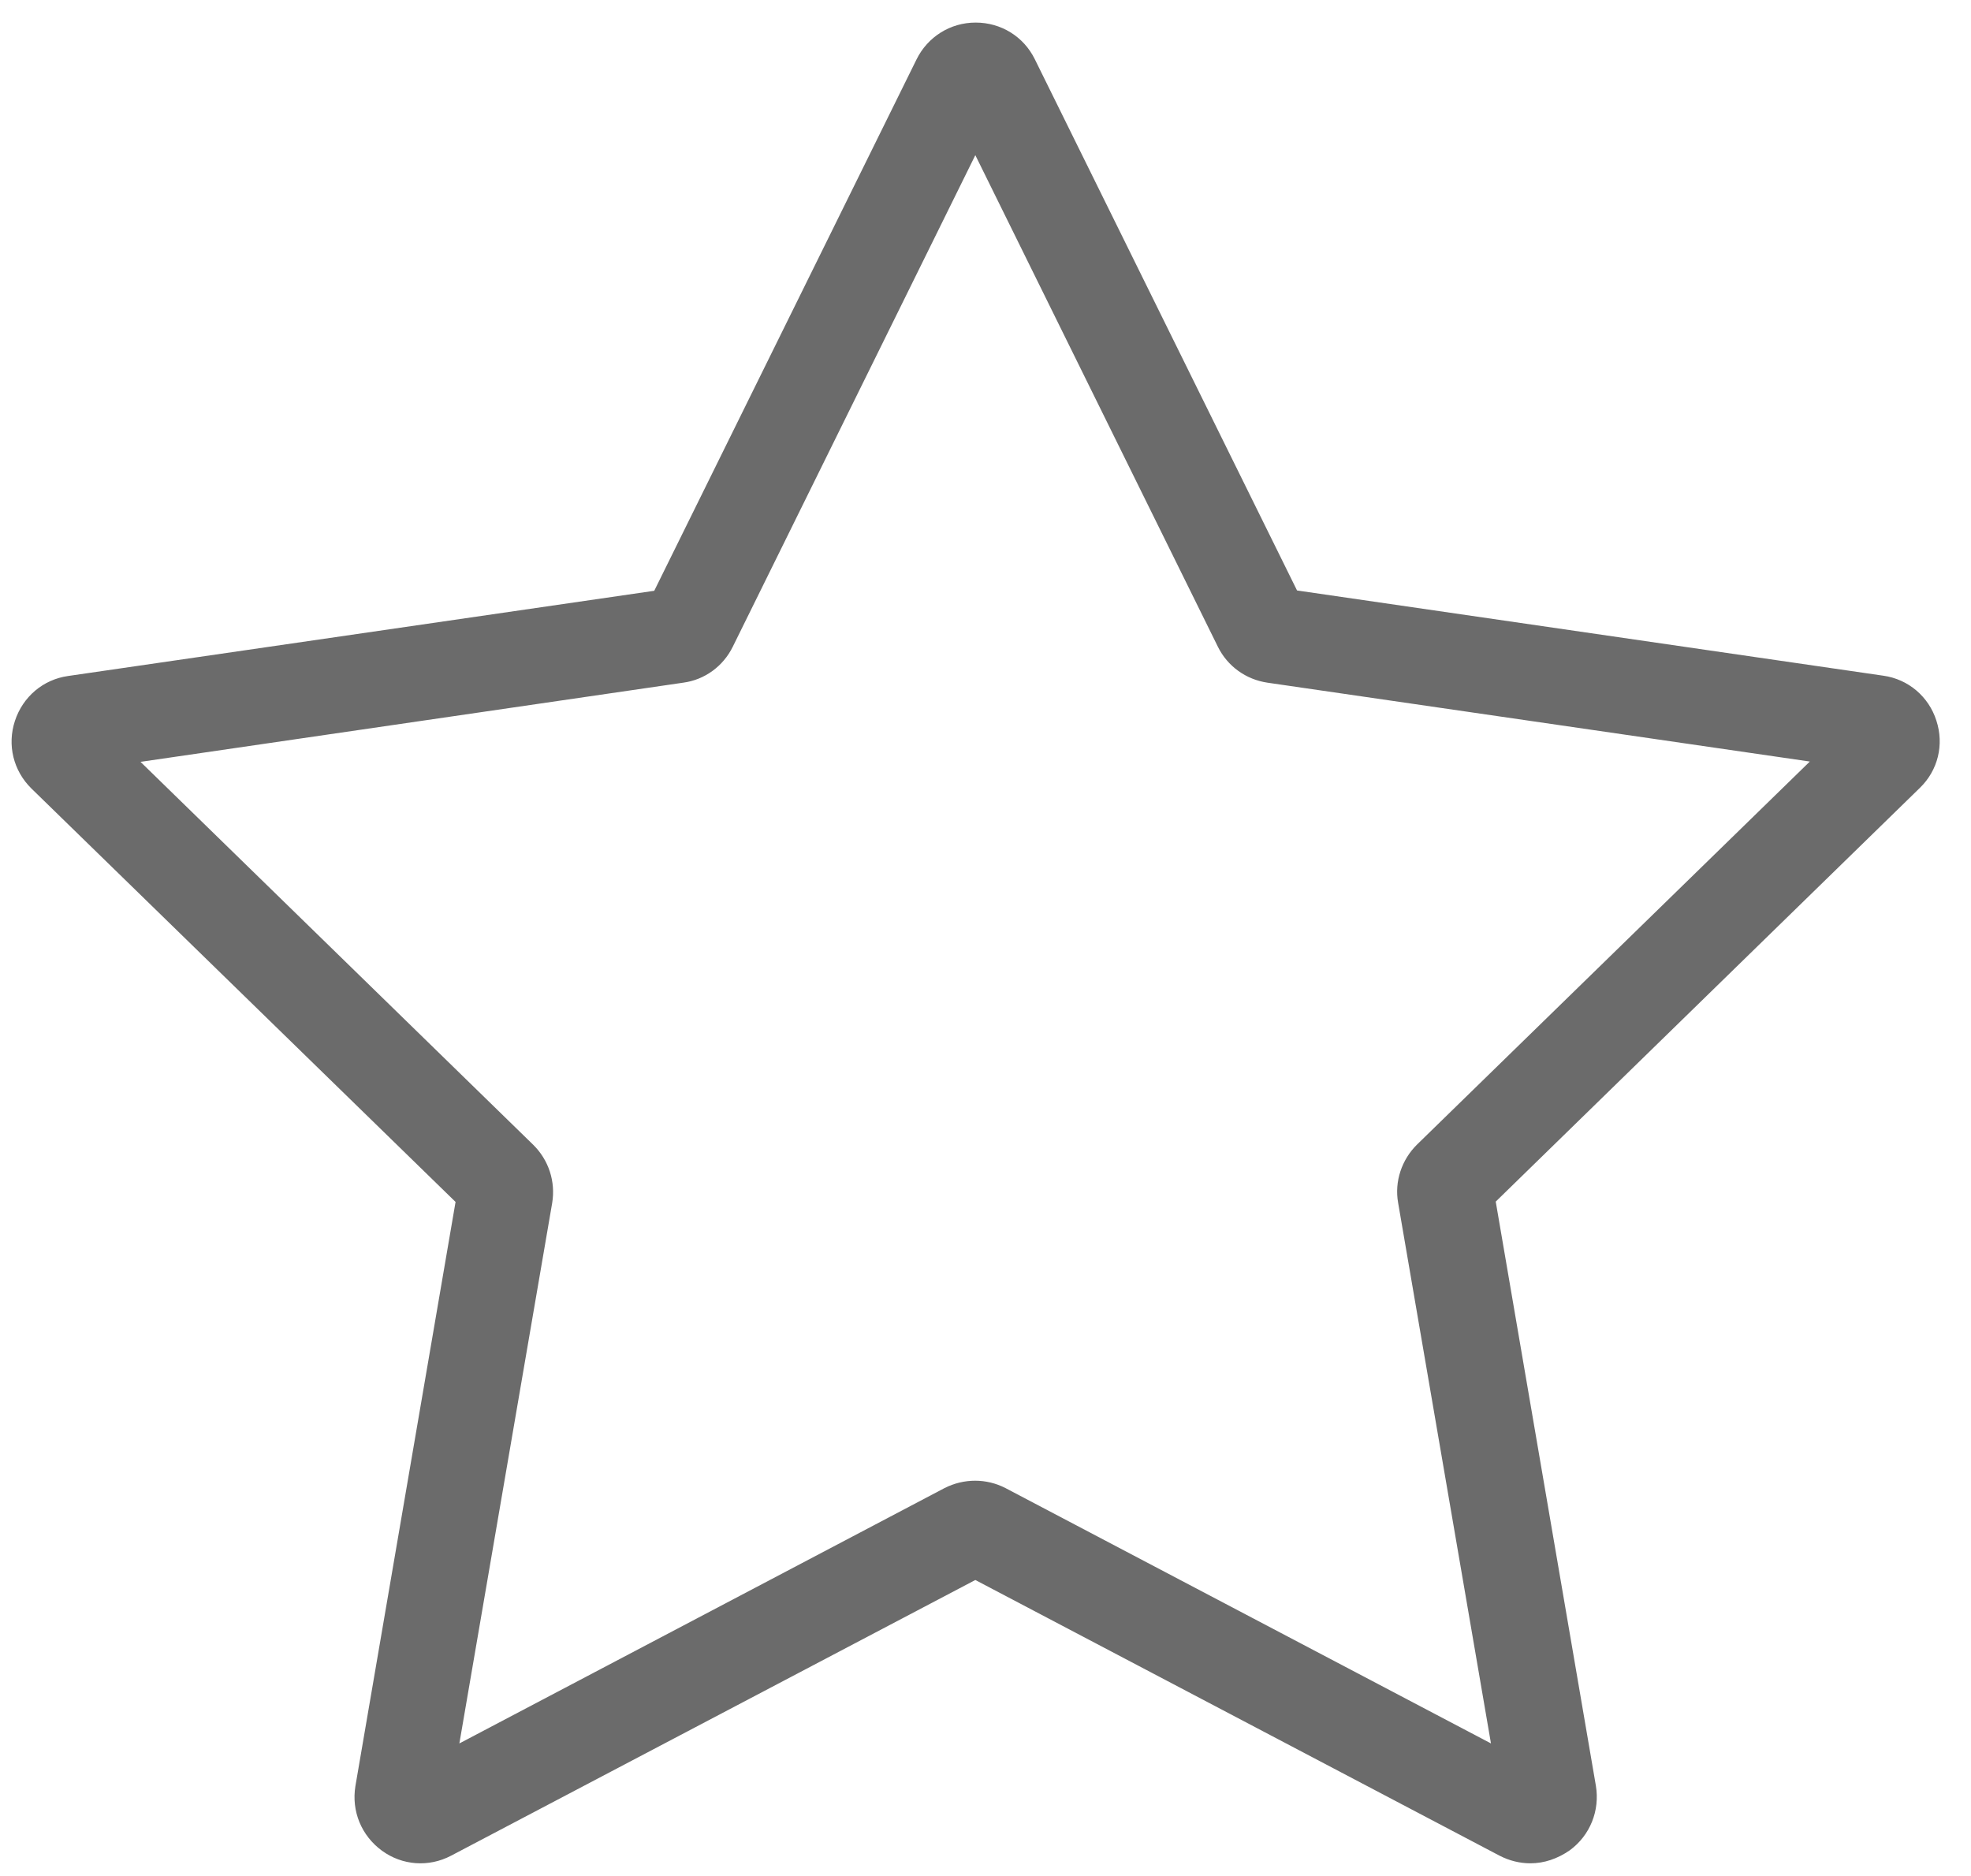 <svg width="62" height="59" viewBox="0 0 62 59" fill="none" xmlns="http://www.w3.org/2000/svg">
<path d="M48.14 58.6C47.81 58.6 47.48 58.52 47.17 58.36L30.68 49.69L14.19 58.36C13.49 58.73 12.65 58.67 12.01 58.2C11.37 57.73 11.05 56.96 11.18 56.17L14.33 37.8L0.99 24.8C0.42 24.24 0.22 23.43 0.47 22.67C0.72 21.91 1.36 21.37 2.14 21.26L20.58 18.58L28.83 1.87C29.18 1.16 29.89 0.71 30.69 0.71C31.49 0.71 32.2 1.15 32.55 1.86L40.8 18.57L59.24 21.25C60.03 21.36 60.67 21.91 60.91 22.66C61.16 23.42 60.96 24.23 60.39 24.78L47.05 37.79L50.2 56.16C50.33 56.94 50.02 57.72 49.38 58.19C48.99 58.46 48.57 58.6 48.14 58.6ZM4.42 23.96L16.77 36C17.26 36.48 17.48 37.16 17.37 37.83L14.45 54.83L29.71 46.8C30.32 46.49 31.03 46.49 31.63 46.8L46.9 54.83L43.98 37.83C43.86 37.16 44.09 36.47 44.58 35.99L56.93 23.95L39.87 21.47C39.19 21.37 38.61 20.95 38.31 20.34L30.68 4.88L23.05 20.34C22.75 20.95 22.17 21.38 21.49 21.47L4.42 23.96Z" fill="#6B6B6B"/>
</svg>
